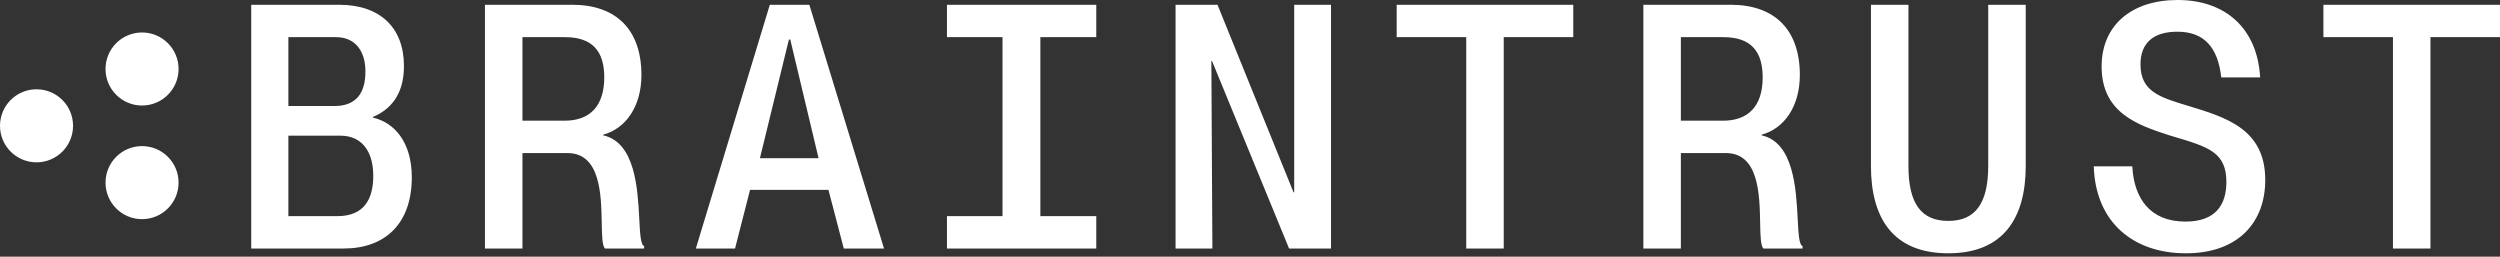 <svg width="487" height="50" viewBox="0 0 487 50" fill="none" xmlns="http://www.w3.org/2000/svg">
<rect x="0" y="0" width="487" height="50" fill="#333333" stroke="none"/>
<path fill-rule="evenodd" clip-rule="evenodd" d="M425.797 49.342C415.57 49.342 408.199 43.298 407.867 32.407H415.371C415.703 38.65 418.824 43.166 425.731 43.166C431.641 43.166 433.7 39.845 433.7 35.462C433.7 29.674 430.227 28.638 423.516 26.635L423.514 26.634L423.498 26.63L423.11 26.514L422.847 26.435L422.61 26.364C416.168 24.305 409.394 21.848 409.394 12.95C409.394 4.914 415.238 0 424.204 0C433.567 0 439.743 5.578 440.274 15.075H432.704C432.04 9.297 429.45 6.176 424.137 6.176C419.489 6.176 416.965 8.367 416.965 12.551C416.965 17.731 420.618 18.926 425.93 20.52L426.037 20.552C433.704 22.866 441.271 25.148 441.271 35.064C441.271 43.232 436.091 49.342 425.797 49.342ZM466.148 48.412V7.239H452.6V0.93H487V7.239H473.453V48.412H466.148ZM364.461 32.341C364.461 42.501 368.778 49.342 379.536 49.342C390.294 49.342 394.611 42.435 394.611 32.341V0.93H387.306V32.341C387.306 39.712 384.716 43.033 379.536 43.033C374.29 43.033 371.766 39.712 371.766 32.341V0.93H364.461V32.341ZM320.127 48.412V0.93H337.128C345.761 0.93 350.609 5.844 350.609 14.61C350.609 20.653 347.62 25.036 343.171 26.231V26.364C349.417 27.757 349.886 36.782 350.195 42.719C350.342 45.557 350.453 47.689 351.14 47.947V48.412H343.503C342.958 47.807 342.922 45.854 342.877 43.429V43.428C342.774 37.867 342.625 29.817 336.198 29.817H327.432V48.412H320.127ZM327.432 23.509H335.667C340.581 23.509 343.37 20.653 343.37 15.075C343.37 9.961 341.046 7.239 335.733 7.239H327.432V23.509ZM285.621 7.239V48.412H292.926V7.239H306.473V0.93H272.073V7.239H285.621ZM229 48.412V0.93H237.168L251.977 37.454H252.11V0.93H259.282V48.412H251.114L236.105 11.887H235.973L236.172 48.412H229ZM184.466 42.103V48.412H213.553V42.103H202.662V7.239H213.553V0.93H184.466V7.239H195.29V42.103H184.466ZM135.549 48.412L149.96 0.93H157.663L172.207 48.412H164.37L161.382 36.989H146.108L143.186 48.412H135.549ZM148.034 30.814H159.456L153.944 7.703H153.679L148.034 30.814ZM94.468 0.93V48.412H101.773V29.817H110.538C116.966 29.817 117.115 37.867 117.218 43.428C117.263 45.854 117.299 47.807 117.843 48.412H125.48V47.947C124.793 47.689 124.682 45.557 124.535 42.719C124.226 36.782 123.757 27.757 117.511 26.364V26.231C121.961 25.036 124.949 20.653 124.949 14.61C124.949 5.844 120.101 0.93 111.468 0.93H94.468ZM110.007 23.509H101.773V7.239H110.074C115.386 7.239 117.711 9.961 117.711 15.075C117.711 20.653 114.921 23.509 110.007 23.509ZM48.938 48.412V0.93H66.072C74.041 0.93 78.689 5.379 78.689 12.883C78.689 18.661 75.834 21.45 72.646 22.778V22.911C76.763 23.841 80.217 27.626 80.217 34.532C80.217 43.63 74.97 48.412 66.935 48.412H48.938ZM56.177 42.103H65.74C70.919 42.103 72.713 38.783 72.713 34.267C72.713 29.286 70.322 26.431 66.337 26.431H56.177V42.103ZM56.177 20.653H65.142C69.326 20.653 71.185 18.196 71.185 13.946C71.185 9.696 68.994 7.239 65.474 7.239H56.177V20.653ZM27.671 42.691C31.6 42.691 34.786 39.506 34.786 35.576C34.786 31.646 31.6 28.461 27.671 28.461C23.741 28.461 20.555 31.646 20.555 35.576C20.555 39.506 23.741 42.691 27.671 42.691ZM34.786 13.44C34.786 17.369 31.6 20.555 27.671 20.555C23.741 20.555 20.555 17.369 20.555 13.44C20.555 9.51 23.741 6.325 27.671 6.325C31.6 6.325 34.786 9.51 34.786 13.44ZM7.115 31.623C11.045 31.623 14.23 28.438 14.23 24.508C14.23 20.578 11.045 17.393 7.115 17.393C3.186 17.393 0 20.578 0 24.508C0 28.438 3.186 31.623 7.115 31.623Z" fill="white"/>
</svg>
